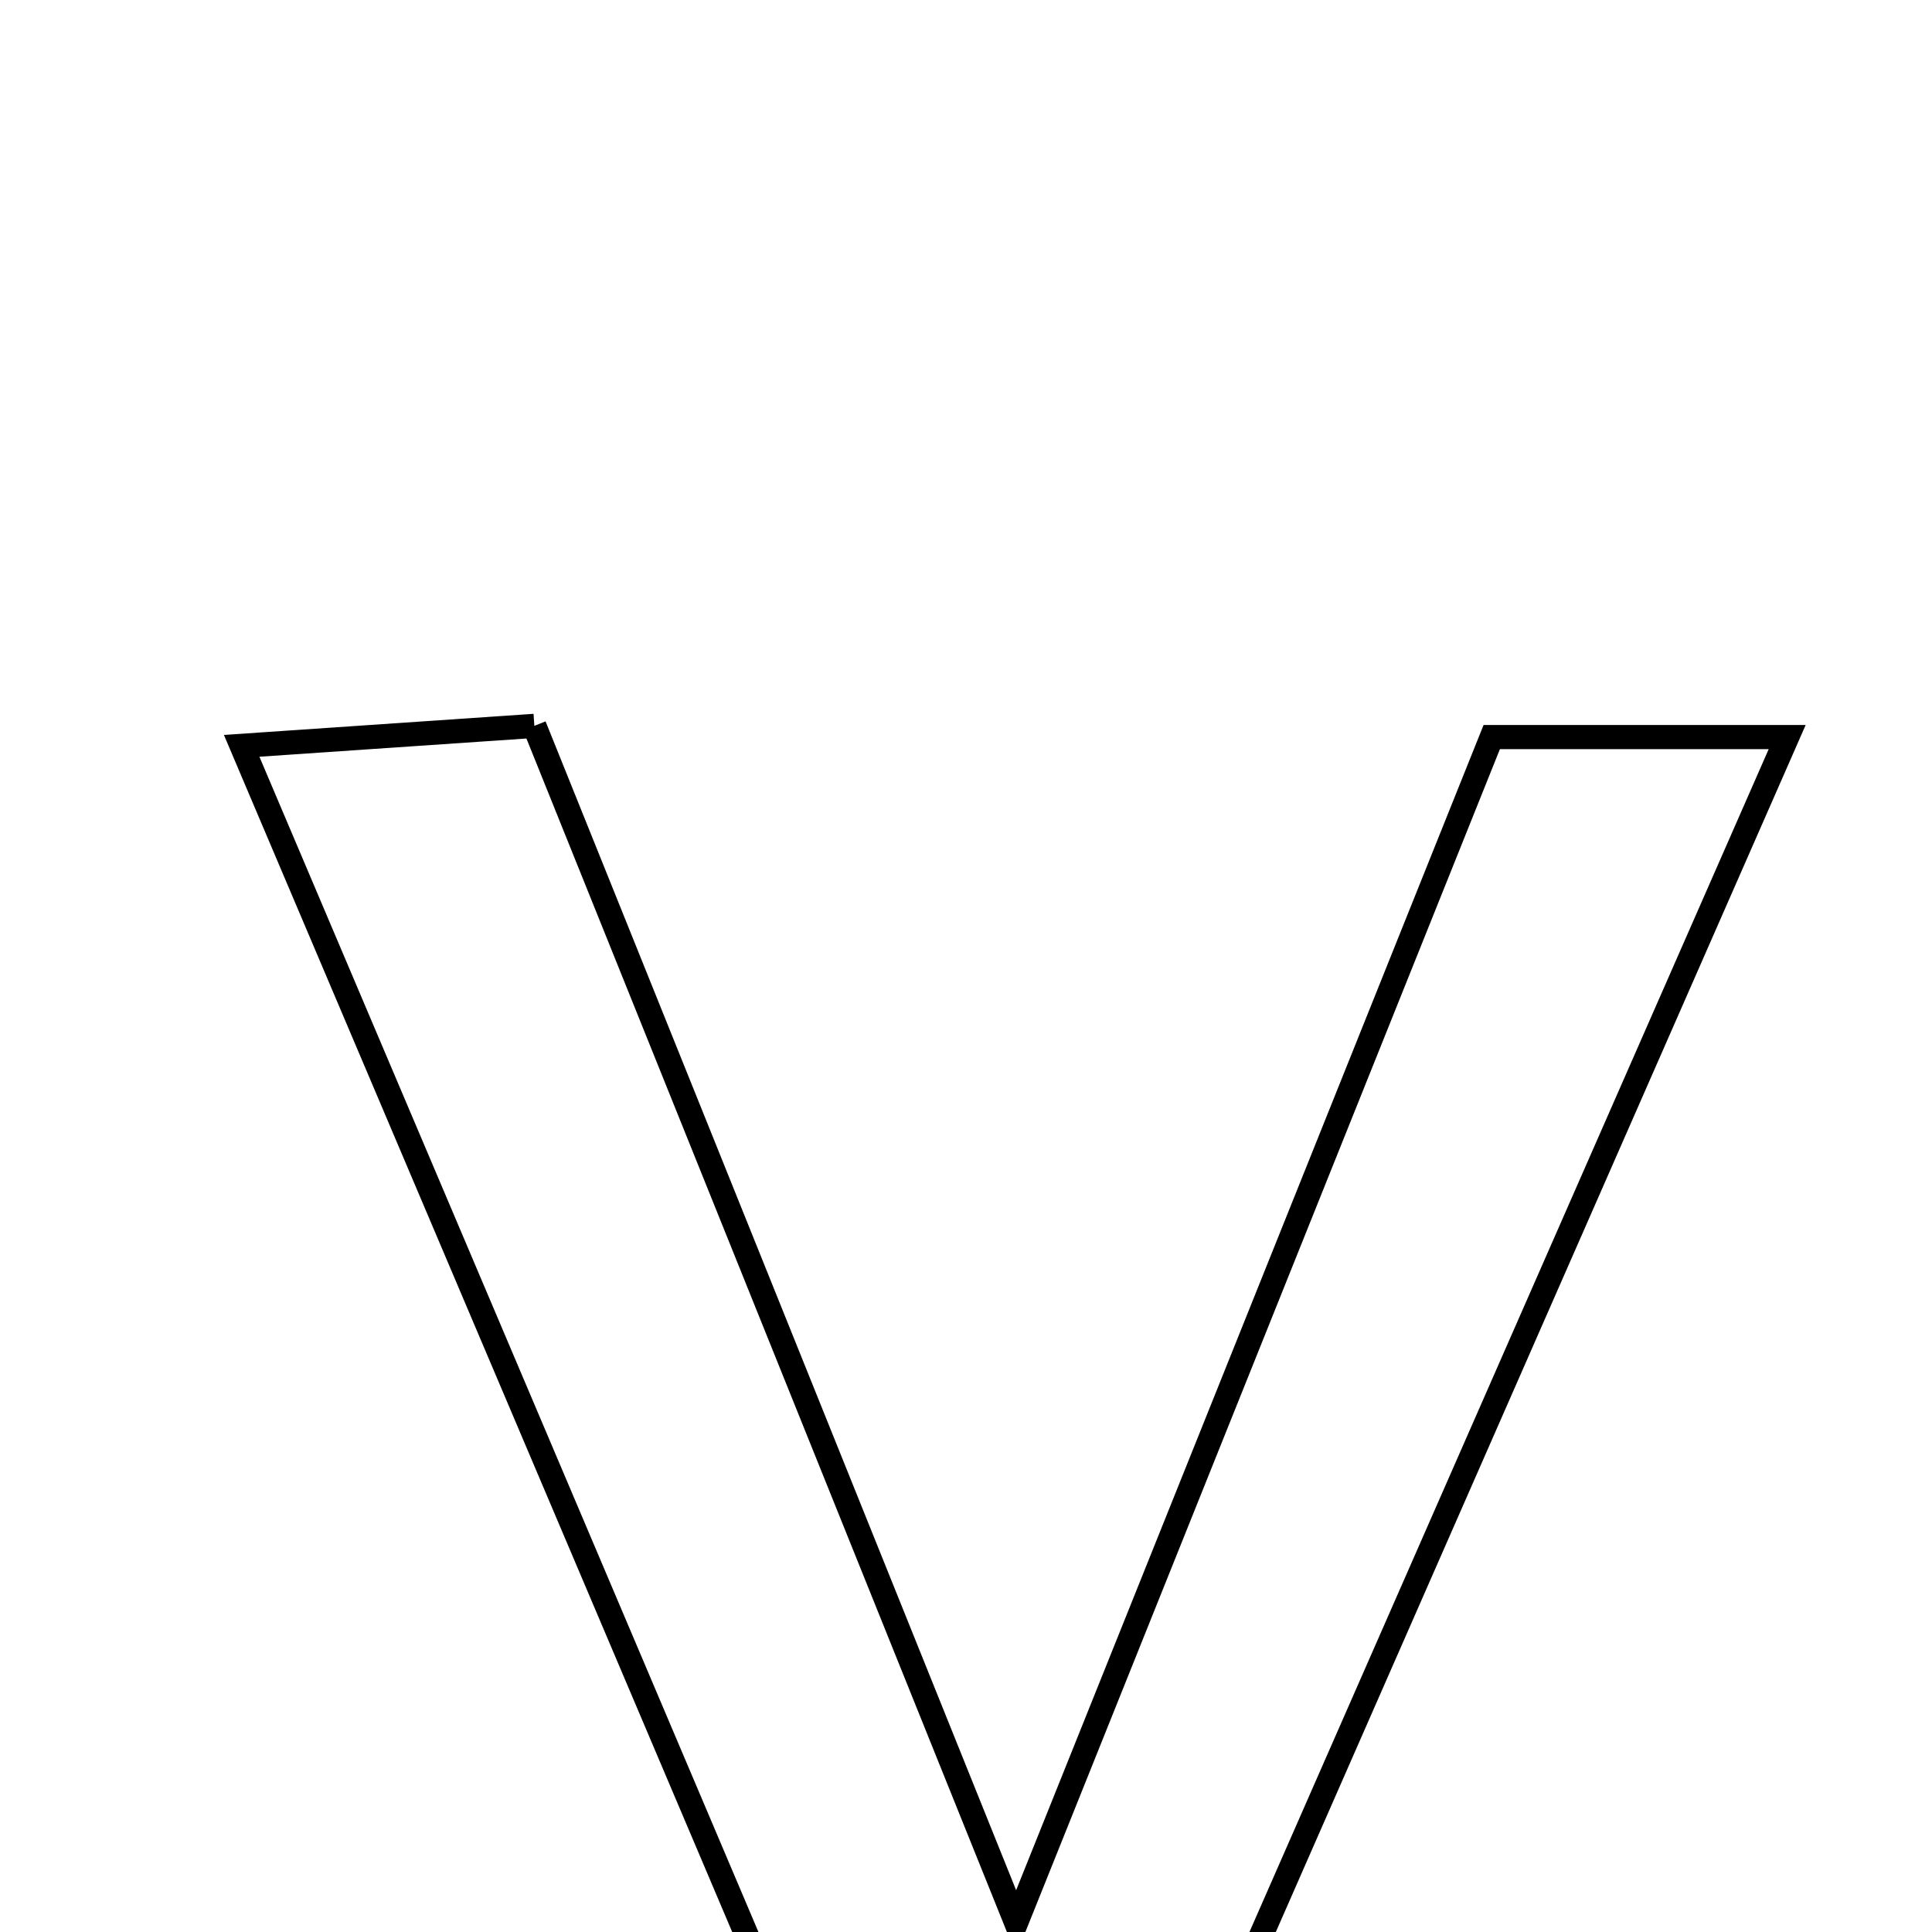 <svg xmlns="http://www.w3.org/2000/svg" viewBox="0.0 0.0 24.0 24.0" height="200px" width="200px"><path fill="none" stroke="black" stroke-width=".3" stroke-opacity="1.0"  filling="0" d="M6.638 9.017 C8.59 13.864 10.483 18.565 12.623 23.883 C14.712 18.677 16.544 14.112 18.531 9.156 C19.681 9.156 20.668 9.156 22.201 9.156 C19.473 15.371 16.879 21.28 14.234 27.305 C13.021 27.305 11.92 27.305 10.662 27.305 C8.145 21.376 5.652 15.506 3.002 9.265 C4.346 9.173 5.394 9.102 6.638 9.017"></path></svg>